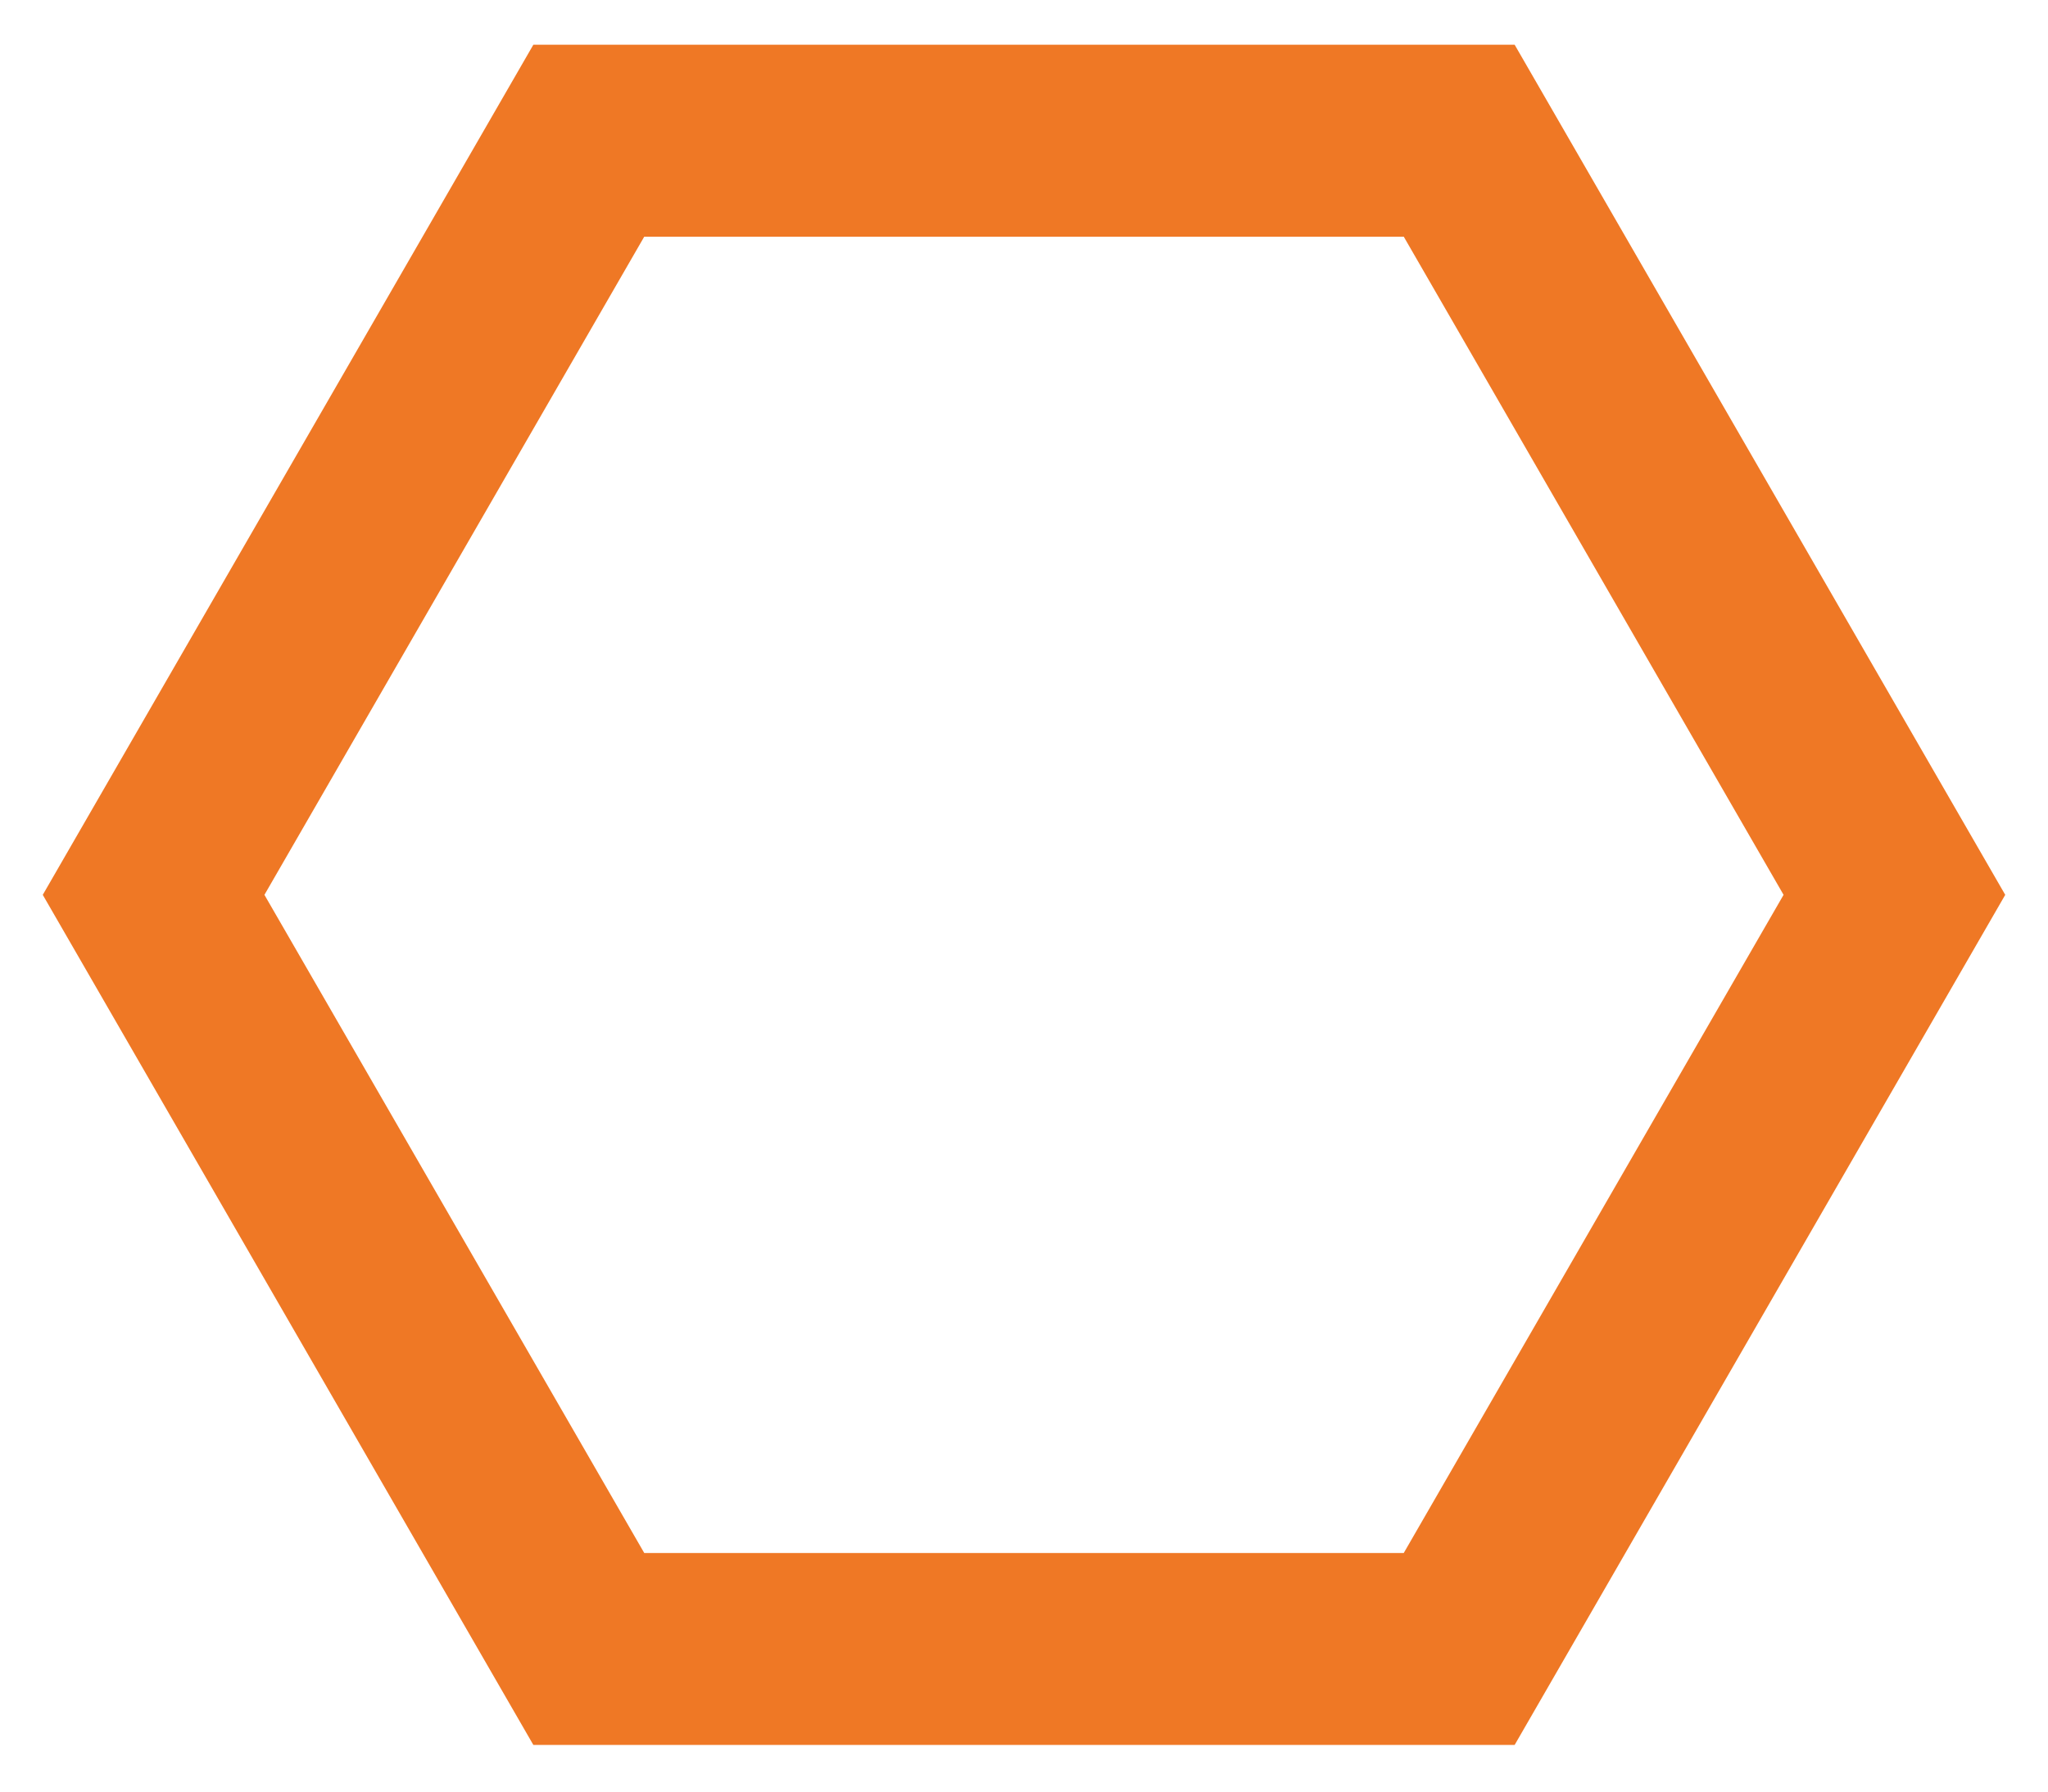 <svg width="32" height="28" viewBox="0 0 32 28" fill="none" xmlns="http://www.w3.org/2000/svg">
<path d="M22.8 2.199H9.2L2.4 13.985L9.2 25.771H22.8L29.6 13.985L22.8 2.199Z" stroke="#EF7825" stroke-width="3" stroke-miterlimit="10"/>
</svg>
